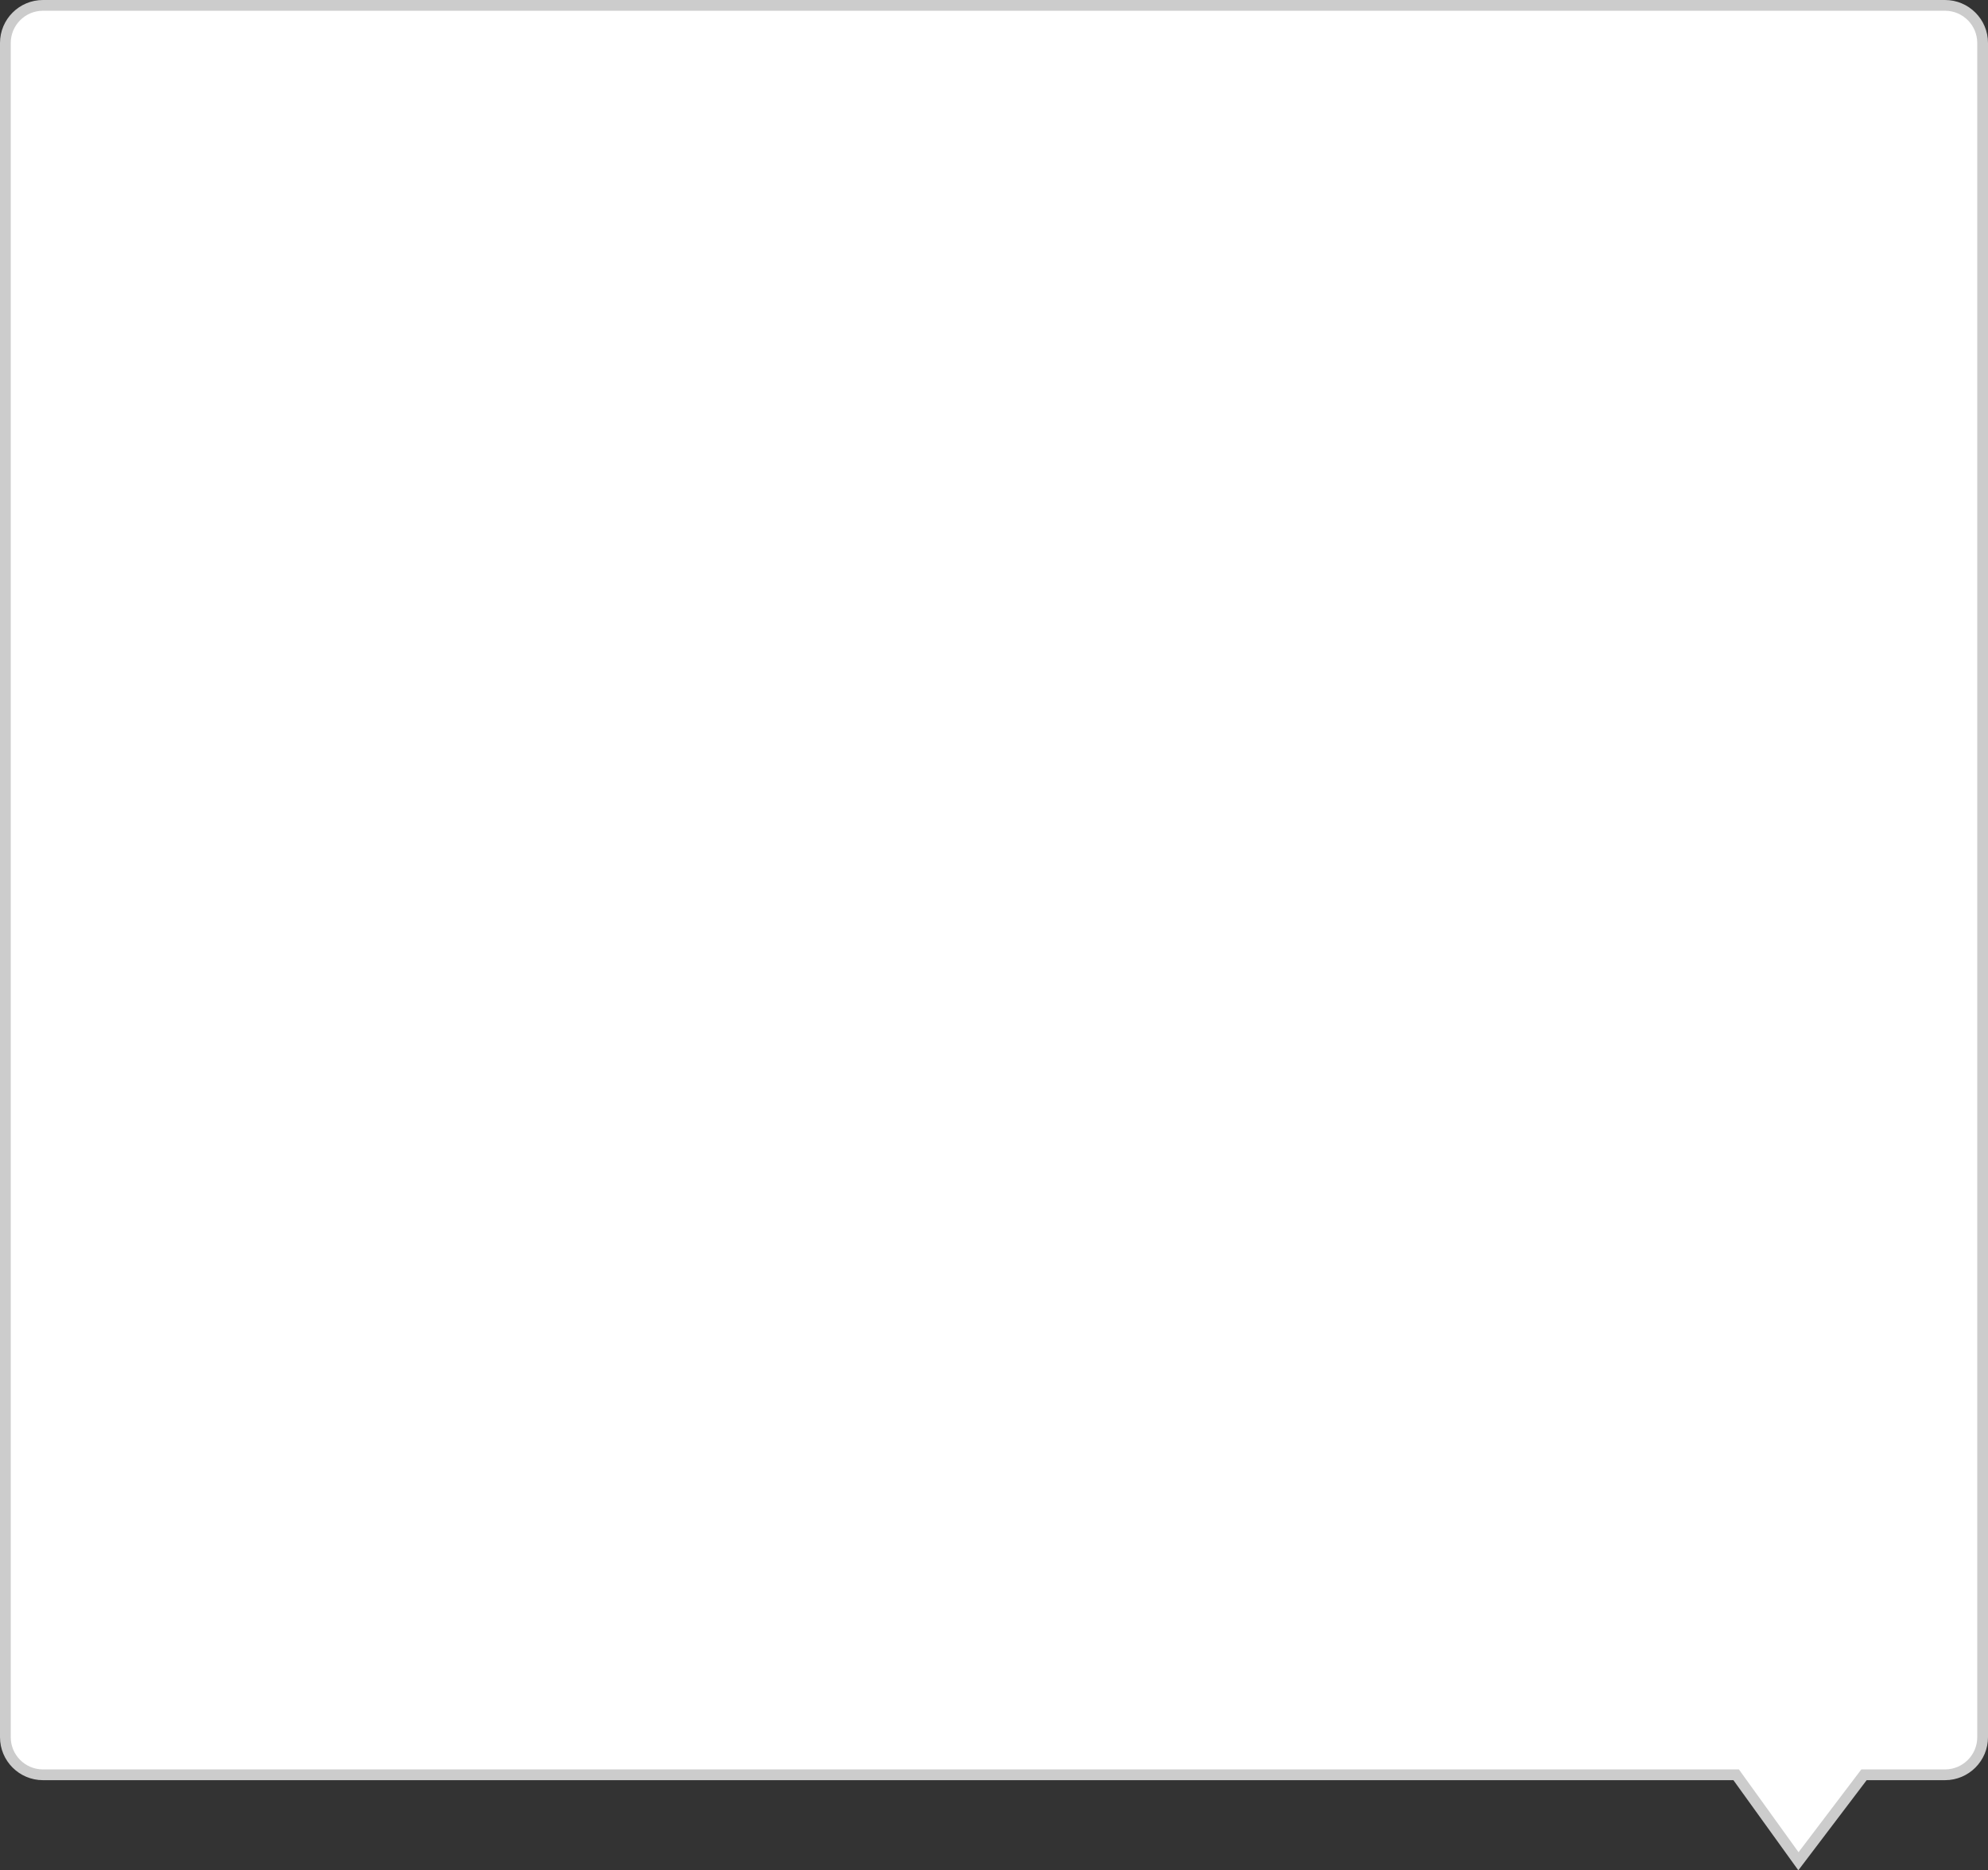 <?xml version="1.0" encoding="UTF-8" standalone="no"?>
<svg
   width="370"
   height="348"
   viewBox="0 0 370 348"
   fill="none"
   version="1.1"
   id="svg22"
   xmlns="http://www.w3.org/2000/svg"
   xmlns:svg="http://www.w3.org/2000/svg">
  <rect x="0" y="0" width="370" height="348" fill="#333333" stroke="none"/>
  <path
     d="M347.416 330.233L346.92 330.233L346.62 330.629L334.719 346.318L323.428 330.649L323.129 330.233L322.617 330.233L8 330.233C4.134 330.233 1 327.099 1 323.233L1 8C1 4.134 4.134 1 8 1L362 1C365.866 1 369 4.134 369 8L369 323.233C369 327.099 365.866 330.233 362 330.233L347.416 330.233Z"
     stroke="#CCCCCC"
     stroke-width="2"
     id="path2"
     style="fill:#ffffff" />
  <defs
     id="defs20" />
</svg>
